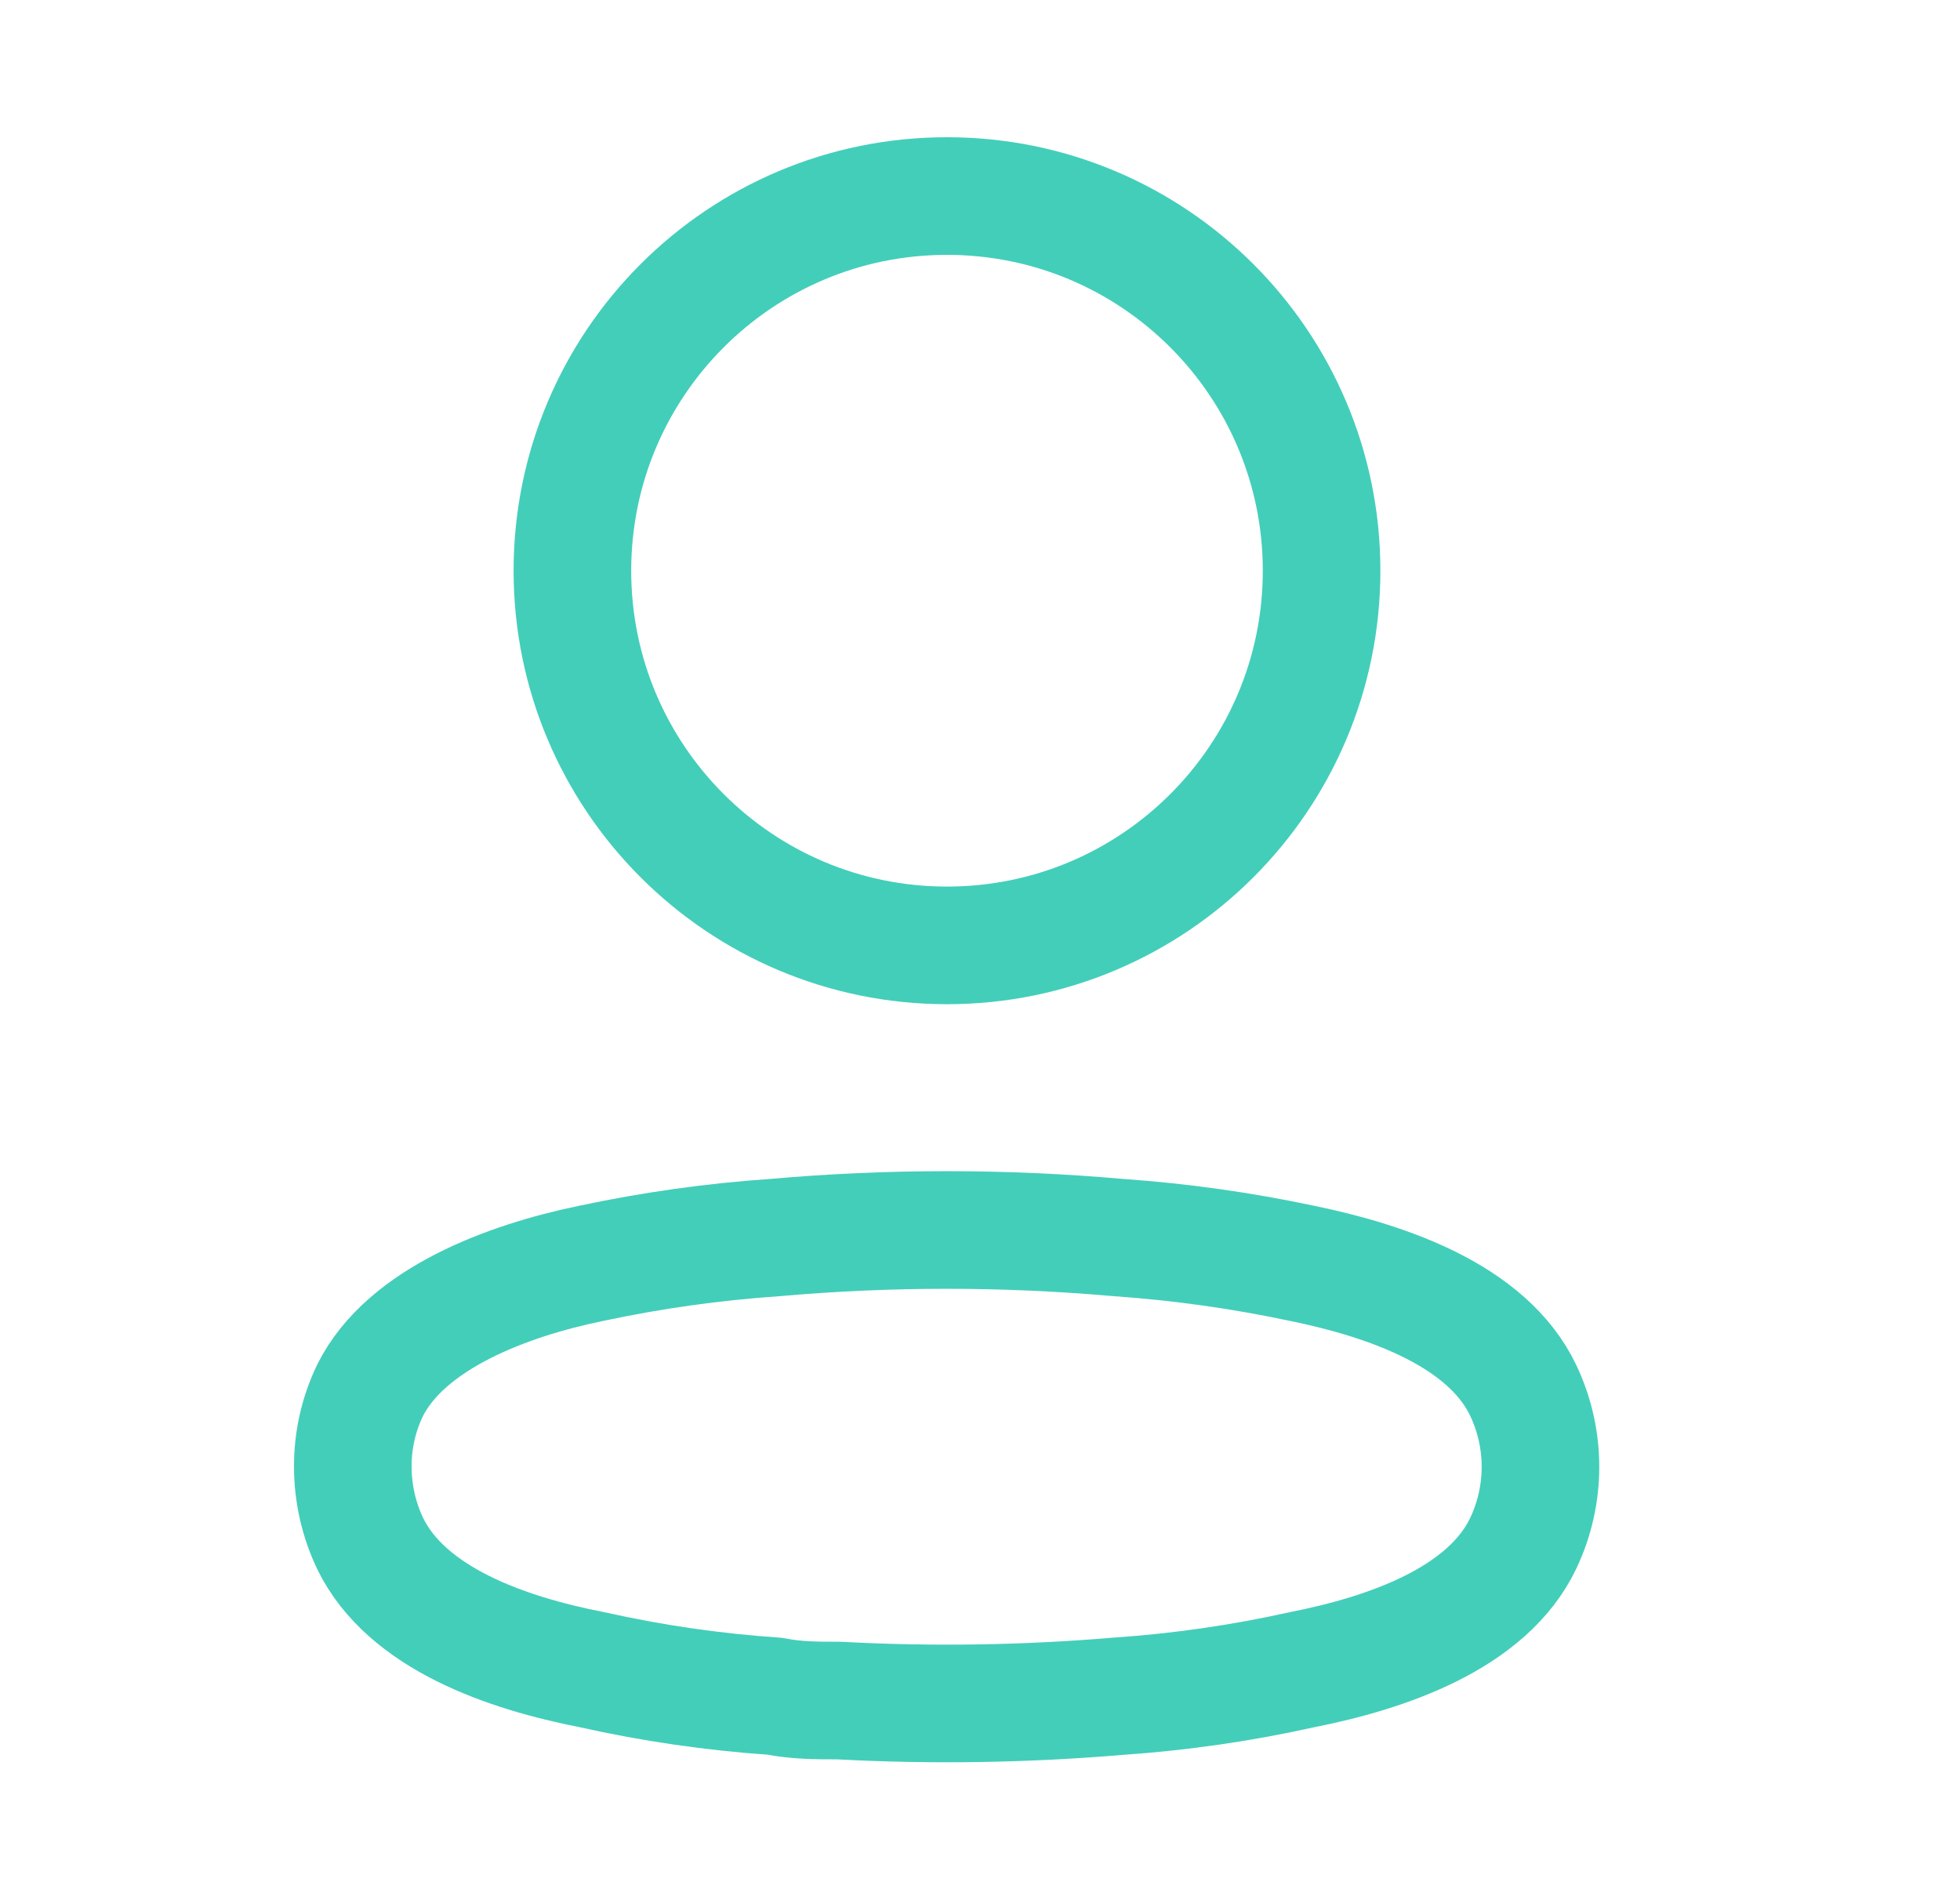 <svg width="25" height="24" viewBox="0 0 25 24" fill="none" xmlns="http://www.w3.org/2000/svg">
<path d="M12.079 12.056C14.718 12.056 16.857 9.917 16.857 7.278C16.857 4.639 14.718 2.5 12.079 2.5C9.44 2.5 7.301 4.639 7.301 7.278C7.301 9.917 9.44 12.056 12.079 12.056Z" stroke="#43CEBA" stroke-width="1.5" stroke-linecap="round" stroke-linejoin="round"/>
<path fill-rule="evenodd" clip-rule="evenodd" d="M4.5 18.702C4.499 18.366 4.574 18.034 4.72 17.731C5.177 16.816 6.468 16.331 7.539 16.111C8.311 15.946 9.094 15.836 9.882 15.782C11.341 15.653 12.808 15.653 14.267 15.782C15.054 15.837 15.837 15.947 16.61 16.111C17.681 16.331 18.971 16.77 19.429 17.731C19.722 18.348 19.722 19.064 19.429 19.681C18.971 20.642 17.681 21.081 16.61 21.292C15.838 21.464 15.055 21.577 14.267 21.631C13.079 21.731 11.887 21.75 10.697 21.686C10.422 21.686 10.157 21.686 9.882 21.631C9.097 21.578 8.316 21.464 7.548 21.292C6.468 21.081 5.187 20.642 4.72 19.681C4.575 19.375 4.5 19.04 4.5 18.702Z" stroke="#43CEBA" stroke-width="1.5" stroke-linecap="round" stroke-linejoin="round"/>
</svg>
